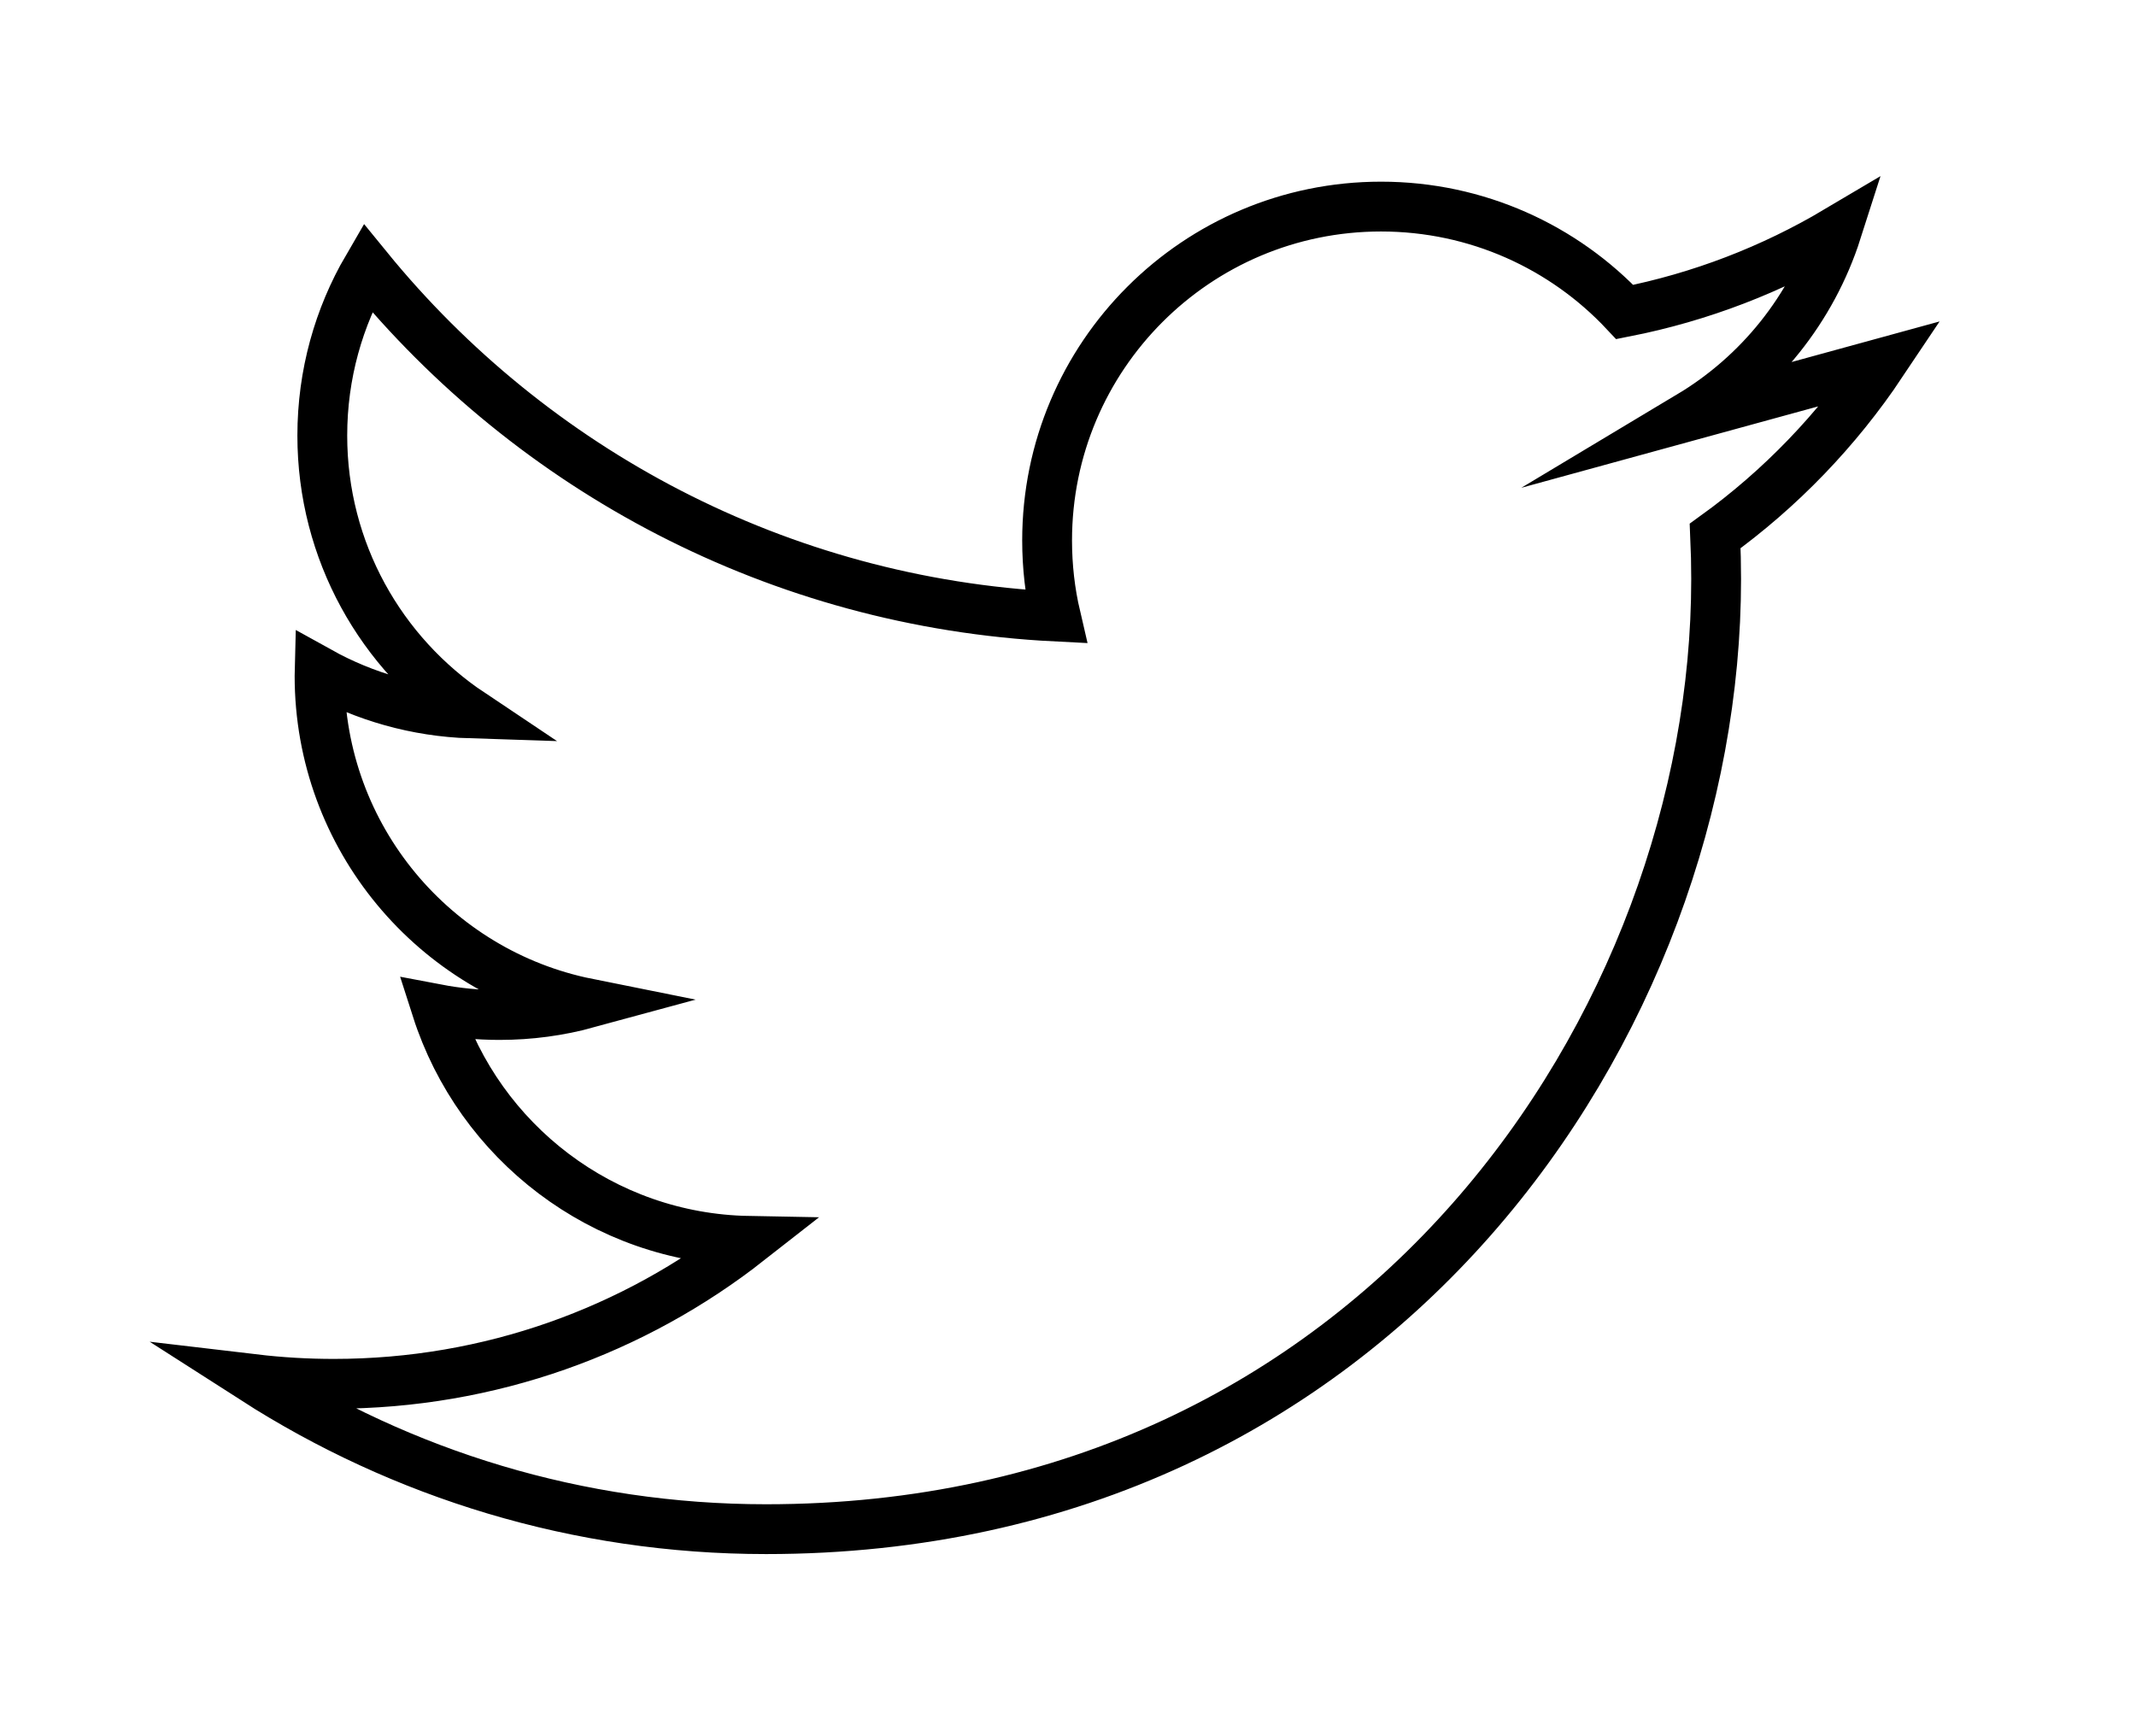 <?xml version="1.0" encoding="utf-8"?>
<!-- Generator: Adobe Illustrator 17.0.0, SVG Export Plug-In . SVG Version: 6.00 Build 0)  -->
<!DOCTYPE svg PUBLIC "-//W3C//DTD SVG 1.1//EN" "http://www.w3.org/Graphics/SVG/1.1/DTD/svg11.dtd">
<svg version="1.1"
	 id="svg2" sodipodi:docname="Twitter_bird_logo_2012.svg" inkscape:version="0.48.4 r9939" xmlns:svg="http://www.w3.org/2000/svg" xmlns:dc="http://purl.org/dc/elements/1.1/" xmlns:rdf="http://www.w3.org/1999/02/22-rdf-syntax-ns#" xmlns:cc="http://creativecommons.org/ns#" xmlns:inkscape="http://www.inkscape.org/namespaces/inkscape" xmlns:sodipodi="http://sodipodi.sourceforge.net/DTD/sodipodi-0.dtd"
	 xmlns="http://www.w3.org/2000/svg" xmlns:xlink="http://www.w3.org/1999/xlink" x="0px" y="0px" width="171.505px"
	 height="139.378px" viewBox="0 0 171.505 139.378" enable-background="new 0 0 171.505 139.378" xml:space="preserve">
<sodipodi:namedview  id="base" inkscape:current-layer="layer1" fit-margin-right="0" fit-margin-bottom="0" inkscape:window-height="962" inkscape:window-y="-8" inkscape:window-x="-8" inkscape:pageshadow="2" inkscape:window-maximized="1" inkscape:window-width="1280" inkscape:document-units="px" inkscape:pageopacity="0.0" fit-margin-left="0" fit-margin-top="0" showgrid="false" inkscape:cy="50.181142" inkscape:cx="101.29413" inkscape:zoom="3.7200571" borderopacity="1.0" bordercolor="#666666" pagecolor="#ffffff">
	</sodipodi:namedview>
<g id="layer1" transform="translate(-282.321,-396.307)" inkscape:groupmode="layer" inkscape:label="Layer 1">
	<path id="path5_1_" inkscape:connector-curvature="0" fill="none" stroke="#000000" stroke-width="4" stroke-miterlimit="10" d="
		M418.016,429.688c5.535-3.318,9.787-8.572,11.788-14.833c-5.181,3.073-10.919,5.304-17.026,6.506
		c-4.89-5.211-11.858-8.466-19.57-8.466c-14.806,0-26.812,12.004-26.812,26.81c0,2.101,0.237,4.148,0.695,6.11
		c-22.283-1.118-42.038-11.792-55.262-28.013c-2.308,3.96-3.63,8.565-3.63,13.479c0,9.302,4.733,17.508,11.927,22.316
		c-4.395-0.139-8.529-1.345-12.144-3.353c-0.003,0.112-0.003,0.224-0.003,0.337c0,12.99,9.242,23.826,21.507,26.29
		c-2.25,0.613-4.618,0.94-7.063,0.94c-1.728,0-3.407-0.169-5.044-0.481c3.412,10.651,13.313,18.403,25.046,18.618
		c-9.176,7.192-20.736,11.478-33.298,11.478c-2.164,0-4.298-0.127-6.396-0.375c11.865,7.608,25.958,12.046,41.099,12.046
		c49.315,0,76.284-40.854,76.284-76.285c0-1.162-0.026-2.318-0.078-3.469c5.238-3.779,9.783-8.501,13.377-13.878L418.016,429.688z"
		/>
</g>
</svg>
